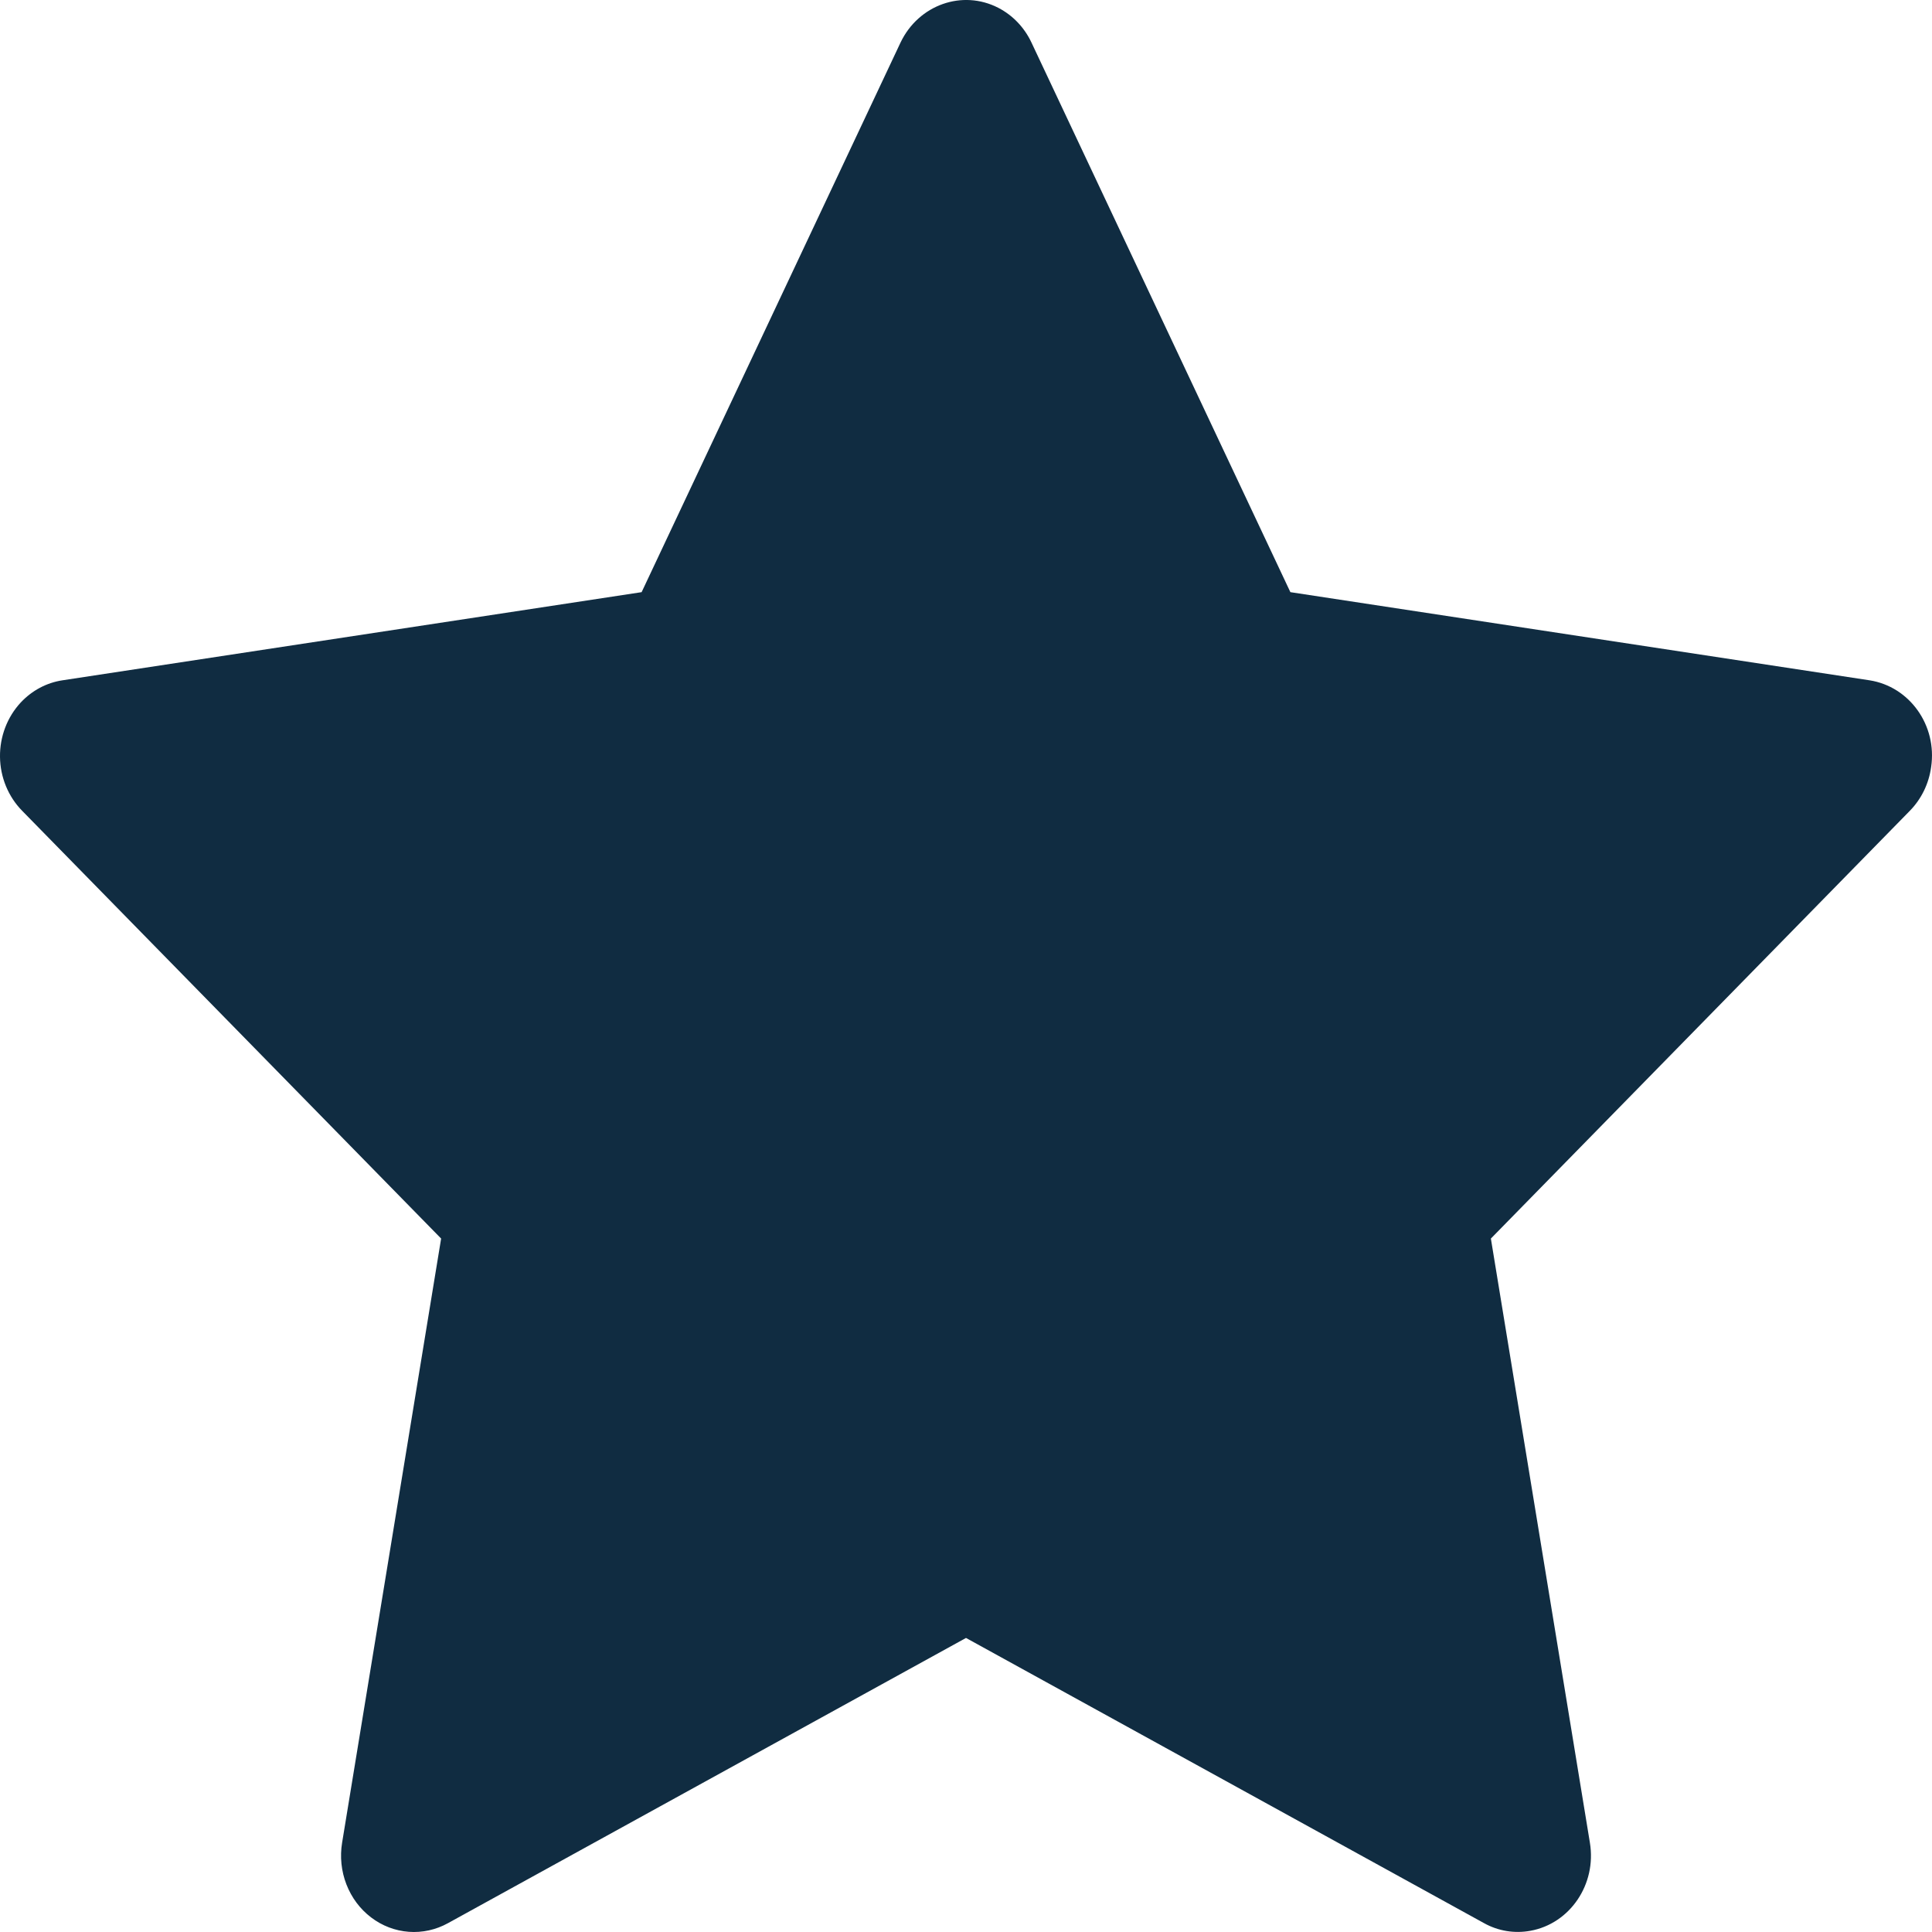 <svg width="15" height="15" viewBox="0 0 40 40" fill="none" xmlns="http://www.w3.org/2000/svg">
<path d="M38.707 14.085L26.716 12.26L21.355 0.88C21.209 0.569 20.968 0.317 20.671 0.163C19.924 -0.223 19.018 0.099 18.645 0.88L13.284 12.26L1.293 14.085C0.962 14.135 0.66 14.298 0.429 14.545C0.149 14.846 -0.005 15.251 0 15.671C0.005 16.091 0.17 16.492 0.457 16.785L9.133 25.643L7.083 38.151C7.035 38.441 7.066 38.741 7.172 39.014C7.278 39.288 7.455 39.525 7.683 39.698C7.911 39.872 8.181 39.975 8.463 39.996C8.744 40.017 9.025 39.955 9.275 39.817L20 33.912L30.726 39.817C31.018 39.98 31.358 40.035 31.684 39.975C32.506 39.827 33.059 39.011 32.917 38.151L30.867 25.643L39.543 16.785C39.779 16.543 39.935 16.227 39.982 15.88C40.11 15.015 39.534 14.214 38.707 14.085Z" fill="#102C41"/>
</svg>
